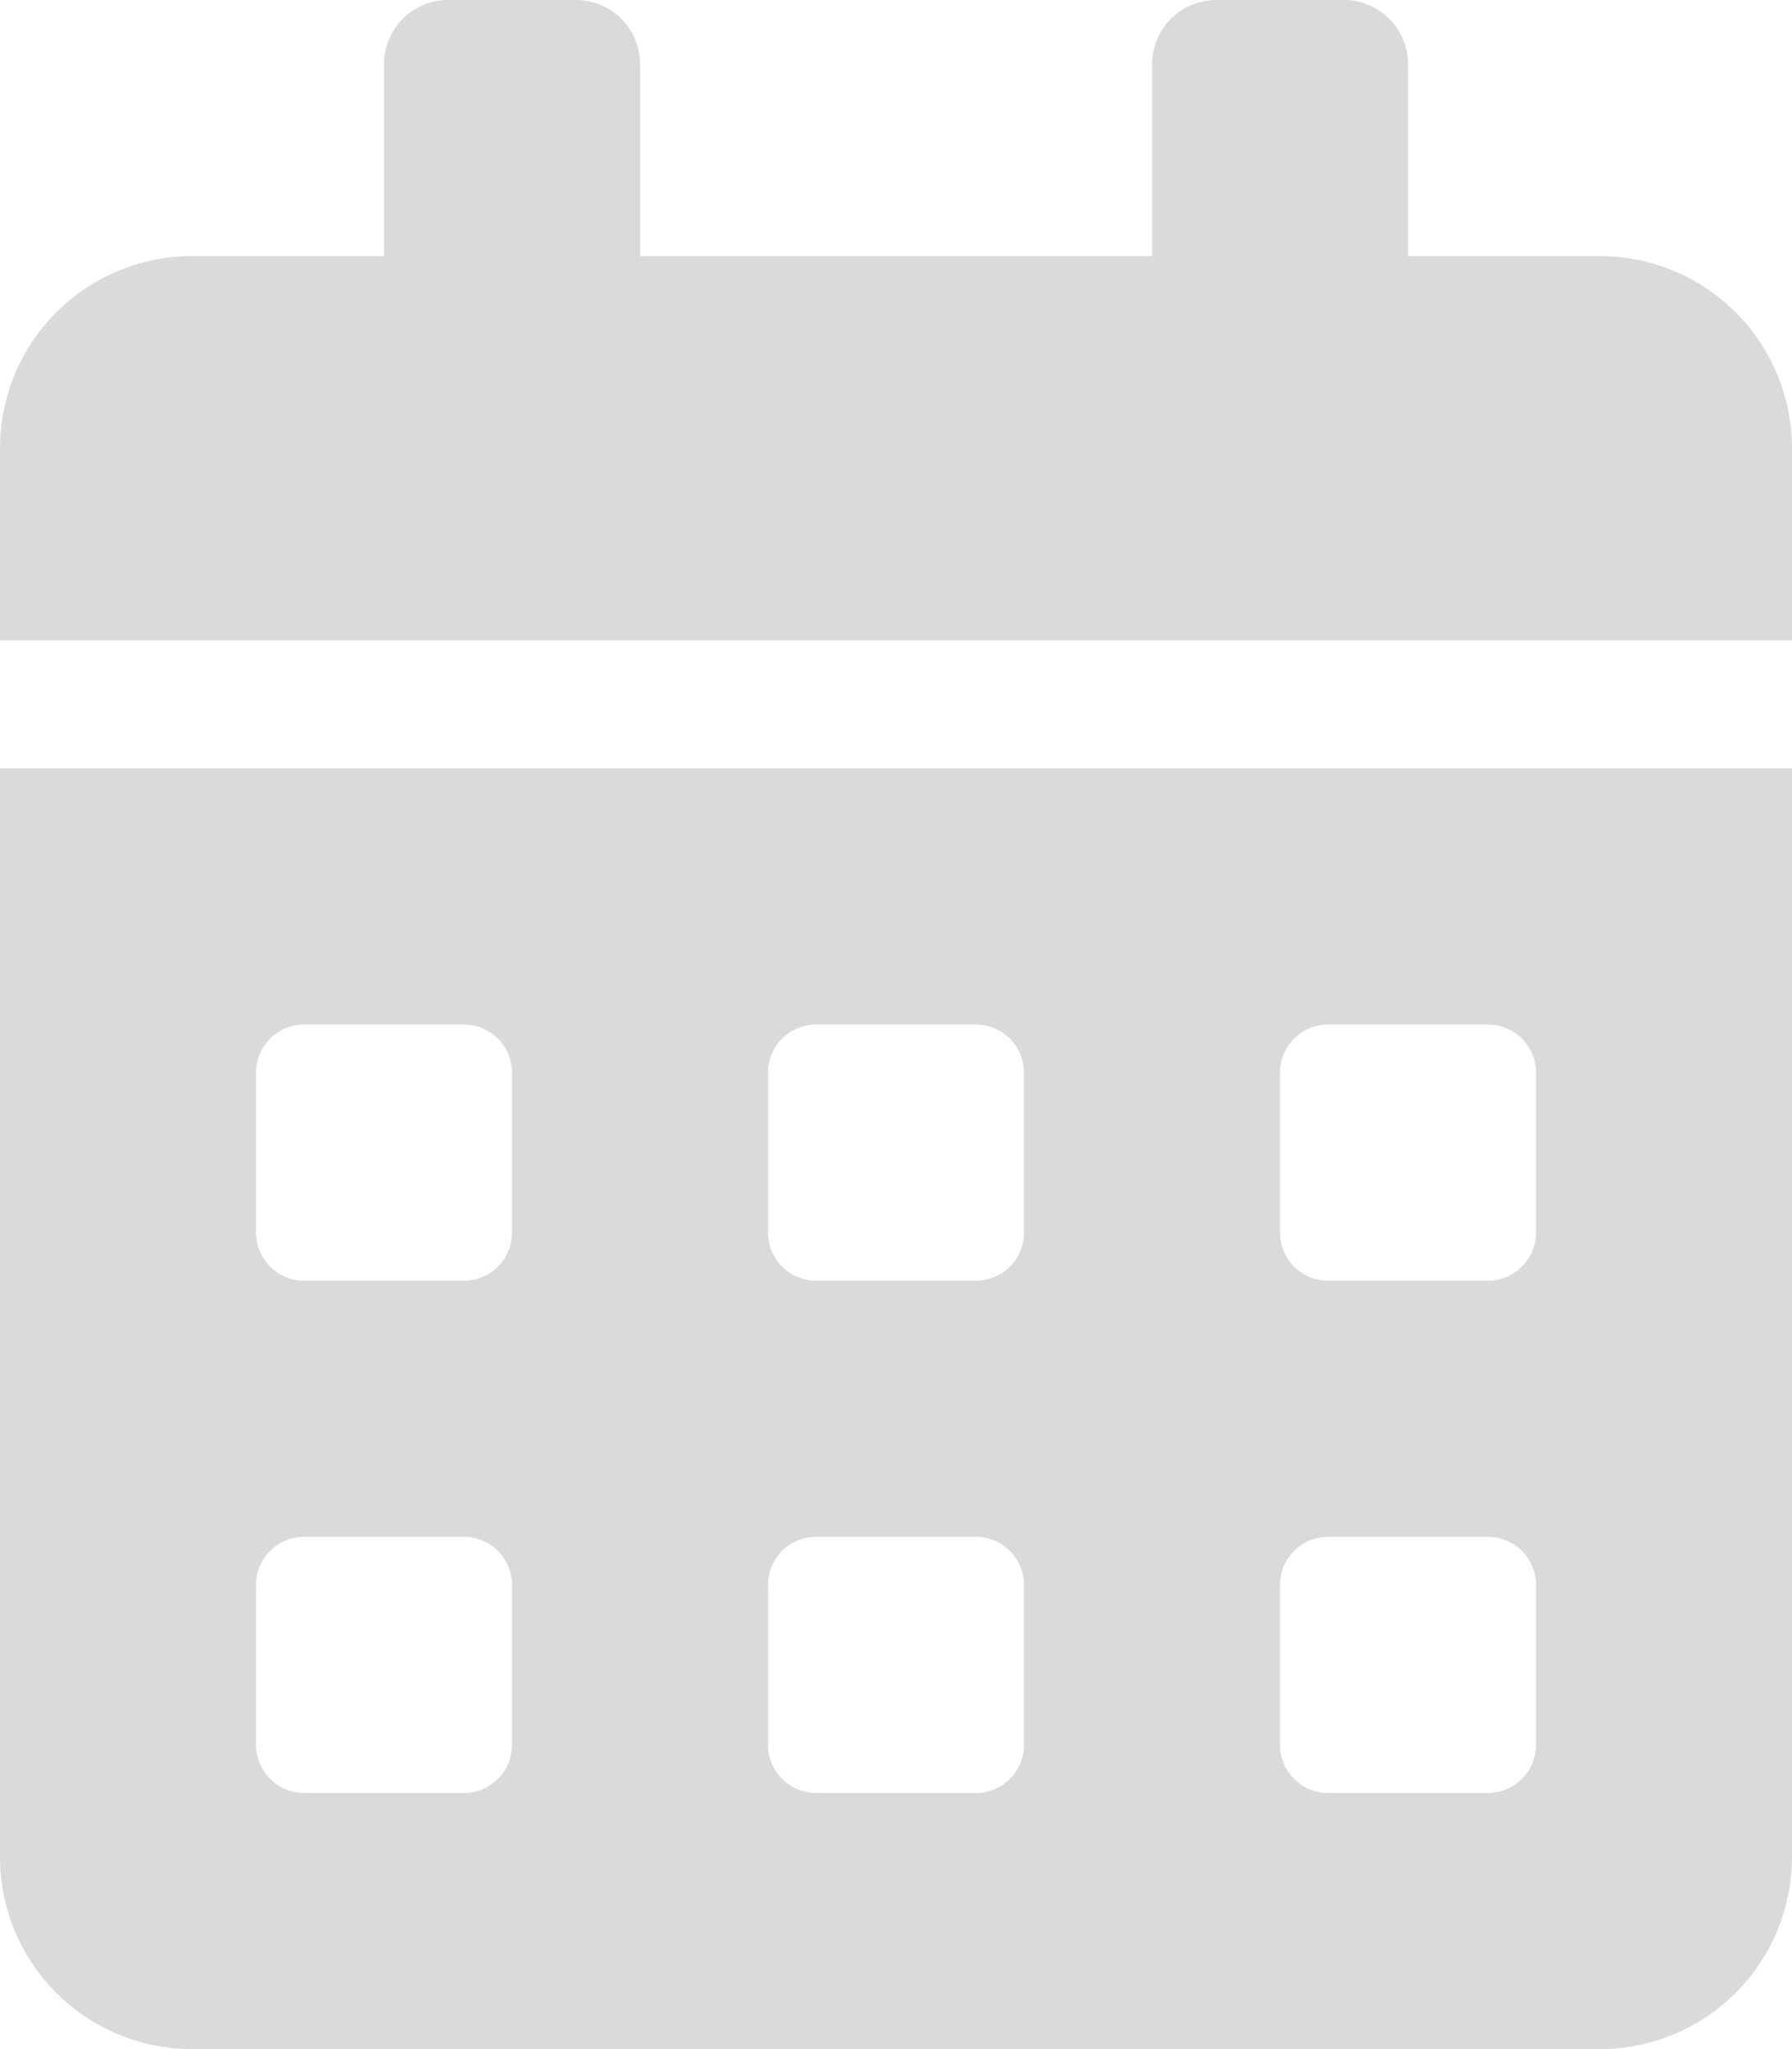 <svg height="18" viewBox="0 0 15.75 18" width="15.75" xmlns="http://www.w3.org/2000/svg">
  <defs>
    <style>.a {
      fill: #dadada;
    }</style>
  </defs>
  <path class="a"
        d="M0,16.313A1.688,1.688,0,0,0,1.688,18H14.062a1.688,1.688,0,0,0,1.688-1.687V6.75H0ZM11.25,9.422A.423.423,0,0,1,11.672,9h1.406a.423.423,0,0,1,.422.422v1.406a.423.423,0,0,1-.422.422H11.672a.423.423,0,0,1-.422-.422Zm0,4.5a.423.423,0,0,1,.422-.422h1.406a.423.423,0,0,1,.422.422v1.406a.423.423,0,0,1-.422.422H11.672a.423.423,0,0,1-.422-.422Zm-4.5-4.5A.423.423,0,0,1,7.172,9H8.578A.423.423,0,0,1,9,9.422v1.406a.423.423,0,0,1-.422.422H7.172a.423.423,0,0,1-.422-.422Zm0,4.5a.423.423,0,0,1,.422-.422H8.578A.423.423,0,0,1,9,13.922v1.406a.423.423,0,0,1-.422.422H7.172a.423.423,0,0,1-.422-.422Zm-4.5-4.5A.423.423,0,0,1,2.672,9H4.078a.423.423,0,0,1,.422.422v1.406a.423.423,0,0,1-.422.422H2.672a.423.423,0,0,1-.422-.422Zm0,4.5a.423.423,0,0,1,.422-.422H4.078a.423.423,0,0,1,.422.422v1.406a.423.423,0,0,1-.422.422H2.672a.423.423,0,0,1-.422-.422ZM14.062,2.25H12.375V.563A.564.564,0,0,0,11.812,0H10.688a.564.564,0,0,0-.562.563V2.25h-4.5V.563A.564.564,0,0,0,5.063,0H3.938a.564.564,0,0,0-.563.563V2.25H1.688A1.688,1.688,0,0,0,0,3.938V5.625H15.75V3.938A1.688,1.688,0,0,0,14.062,2.25Z"/>
</svg>
